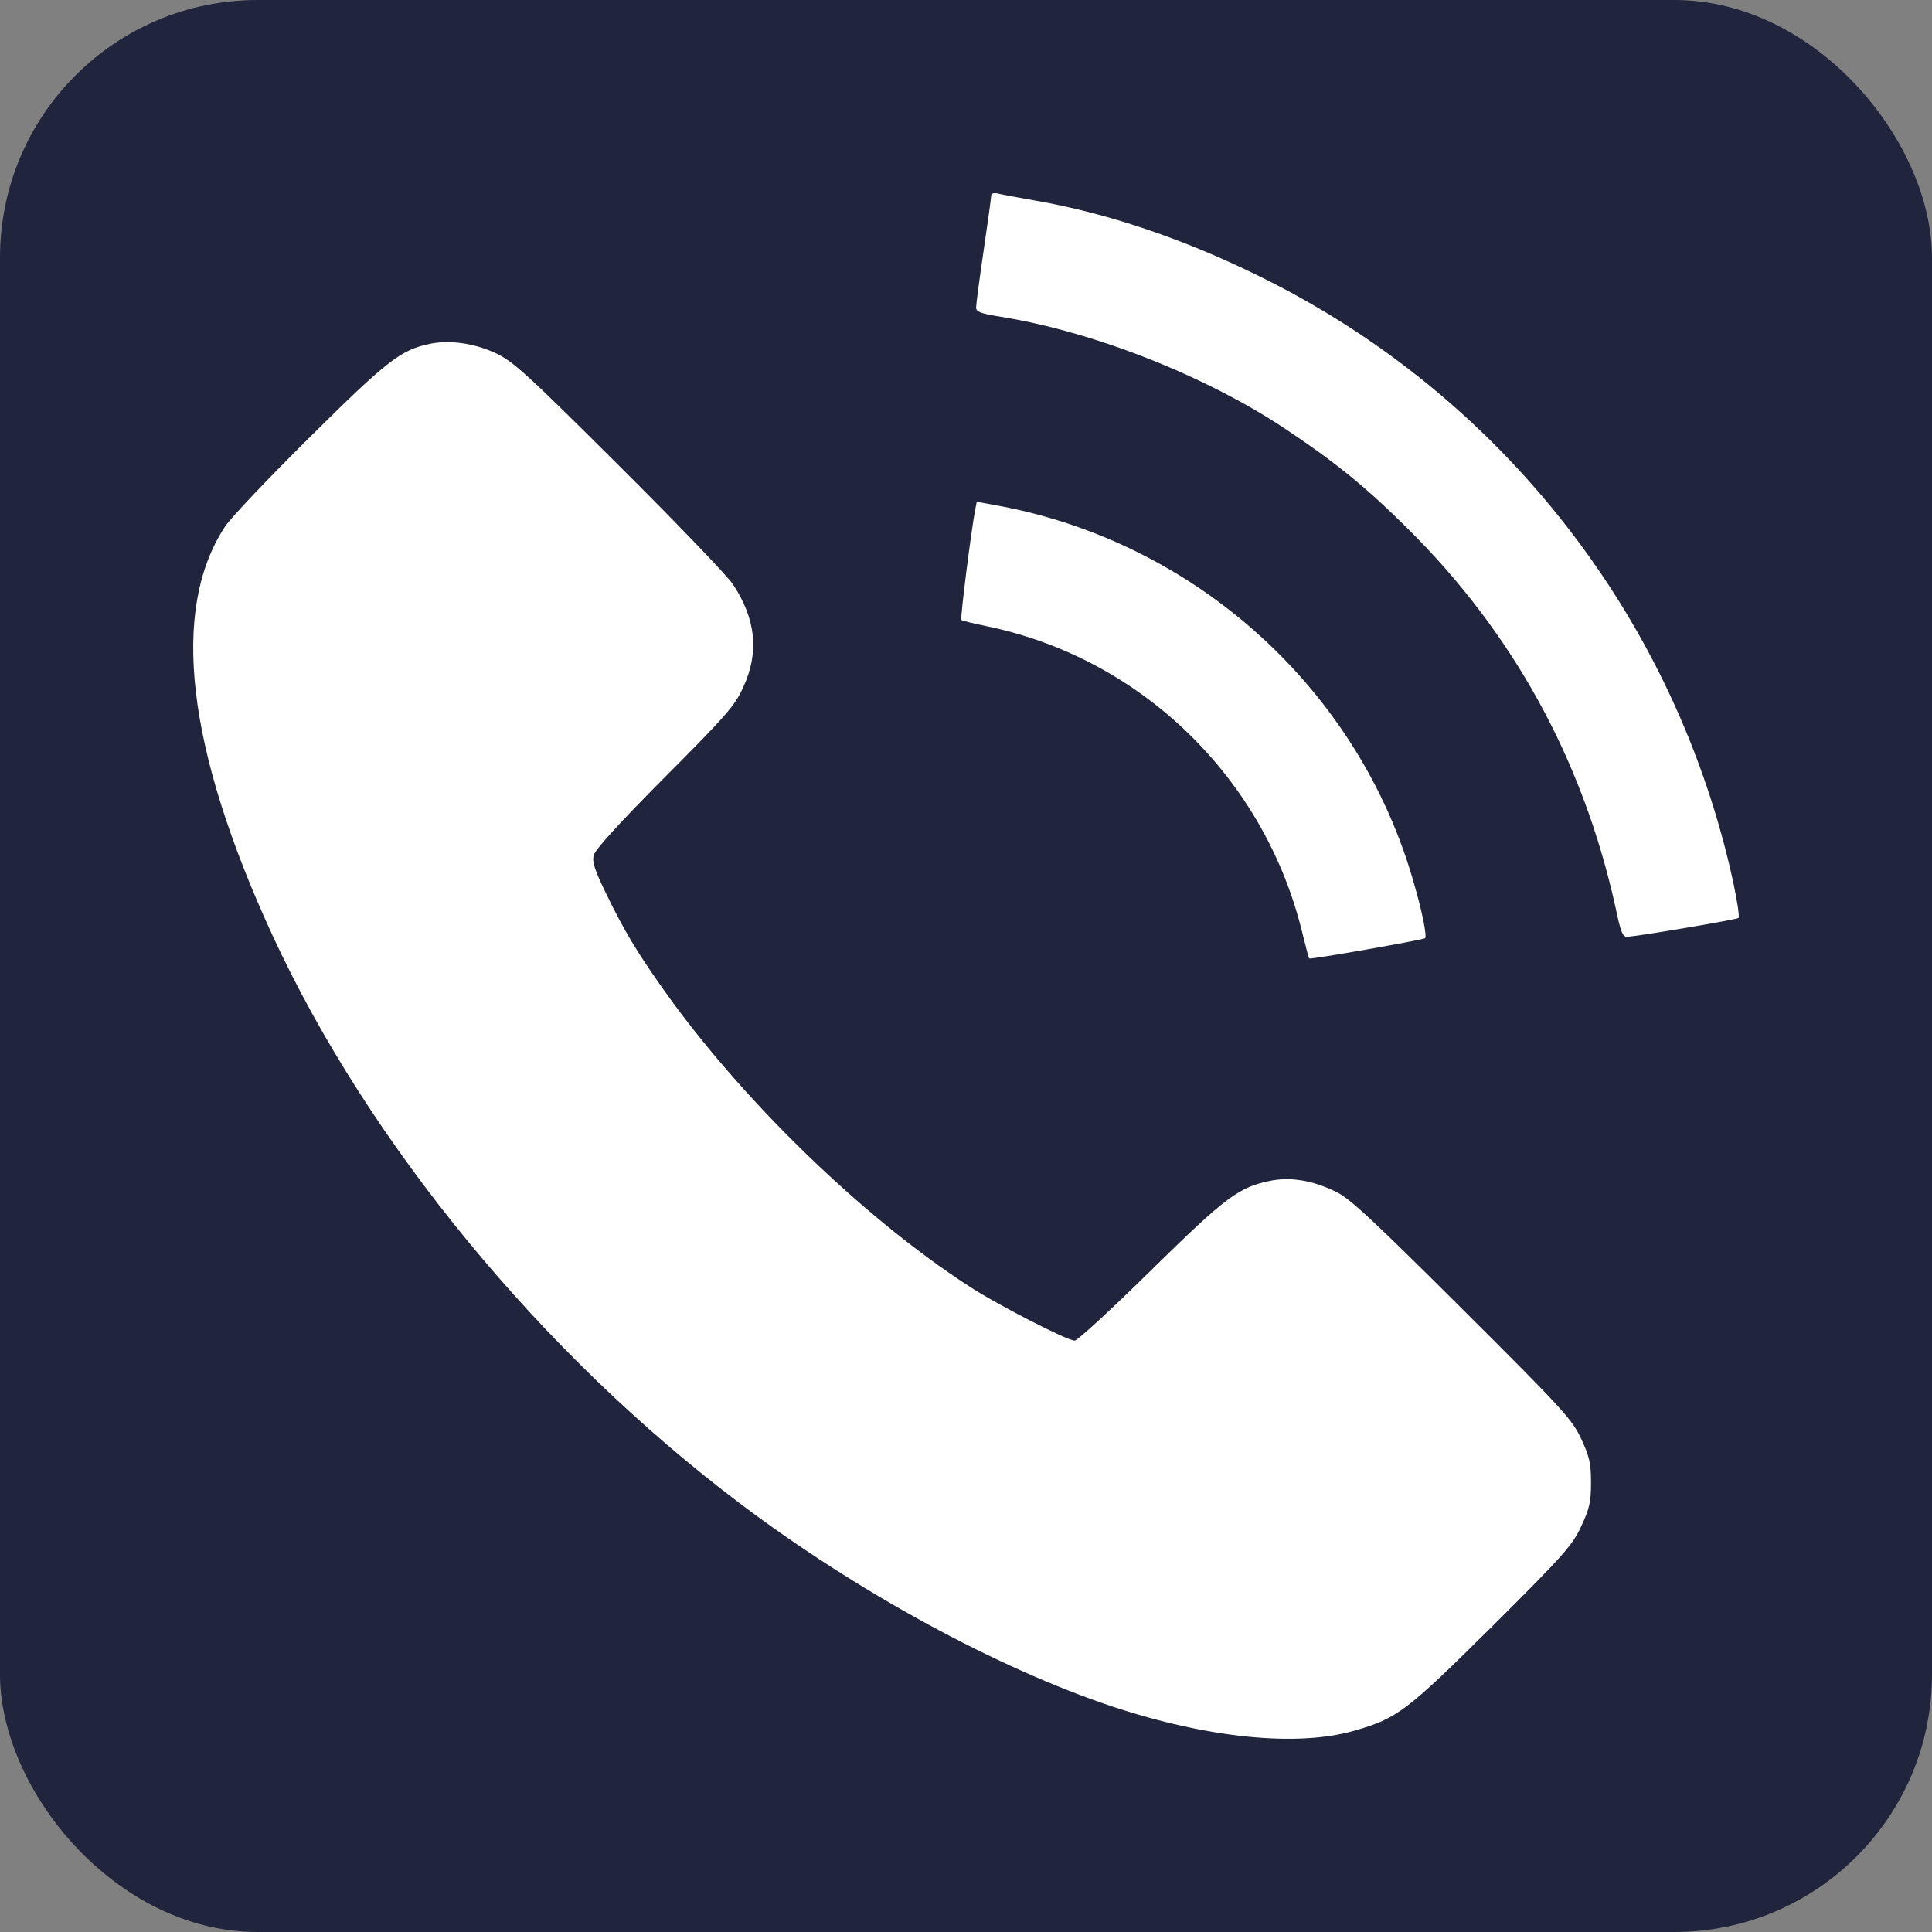 <svg width="30" height="30" viewBox="0 0 30 30" fill="none" xmlns="http://www.w3.org/2000/svg">
<rect x="0" y="0" width="30" height="30" fill="#808080" stroke="none"/>
<g clip-path="url(#clip0_101_14)">
<rect width="30" height="30" rx="3" fill="#21243D"/>
<path d="M15.392 3.03C15.392 3.058 15.341 3.438 15.275 3.884C15.209 4.329 15.157 4.728 15.157 4.775C15.157 4.841 15.228 4.869 15.524 4.916C16.96 5.145 18.692 5.821 19.945 6.651C20.715 7.162 21.203 7.557 21.841 8.19C23.494 9.822 24.578 11.797 25.085 14.086C25.169 14.489 25.198 14.555 25.277 14.546C25.507 14.527 26.967 14.278 26.995 14.255C27.014 14.241 26.976 13.992 26.915 13.706C26.028 9.611 23.315 6.135 19.56 4.292C18.373 3.705 17.171 3.302 16.049 3.11C15.805 3.067 15.556 3.021 15.5 3.006C15.439 2.992 15.392 3.002 15.392 3.03Z" fill="white"/>
<path d="M6.68 5.338C6.225 5.432 6.018 5.591 4.812 6.787C4.174 7.42 3.573 8.049 3.489 8.185C2.644 9.48 2.897 11.628 4.23 14.522C5.727 17.759 8.412 21.024 11.496 23.35C13.313 24.72 15.476 25.898 17.27 26.498C18.753 26.99 20.147 27.131 21.034 26.873C21.701 26.681 21.846 26.568 23.17 25.255C24.282 24.148 24.413 23.998 24.55 23.707C24.681 23.425 24.705 23.327 24.705 23.022C24.705 22.717 24.681 22.619 24.55 22.337C24.409 22.037 24.273 21.887 22.7 20.32C21.316 18.941 20.954 18.603 20.743 18.505C20.386 18.331 20.053 18.275 19.748 18.331C19.241 18.43 19.049 18.57 17.875 19.724C17.265 20.325 16.73 20.817 16.688 20.817C16.57 20.817 15.467 20.25 15.04 19.968C13.378 18.89 11.496 17.055 10.29 15.348C9.877 14.762 9.684 14.438 9.407 13.866C9.234 13.509 9.191 13.383 9.22 13.279C9.238 13.195 9.633 12.763 10.323 12.069C11.285 11.103 11.416 10.953 11.543 10.666C11.792 10.127 11.736 9.611 11.383 9.076C11.294 8.94 10.496 8.11 9.609 7.228C8.164 5.788 7.966 5.61 7.694 5.483C7.361 5.328 6.981 5.277 6.68 5.338Z" fill="white"/>
<path d="M15.143 7.913C15.078 8.251 14.909 9.606 14.927 9.625C14.937 9.639 15.115 9.681 15.322 9.724C17.73 10.221 19.649 12.092 20.227 14.504C20.278 14.705 20.321 14.879 20.33 14.883C20.354 14.902 22.104 14.593 22.128 14.569C22.161 14.541 22.081 14.142 21.954 13.711C21.109 10.723 18.593 8.434 15.524 7.857L15.167 7.791L15.143 7.913Z" fill="white"/>
</g>
<defs>
<clipPath id="clip0_101_14">
<rect width="30" height="30" rx="4" fill="white"/>
</clipPath>
</defs>
</svg>
